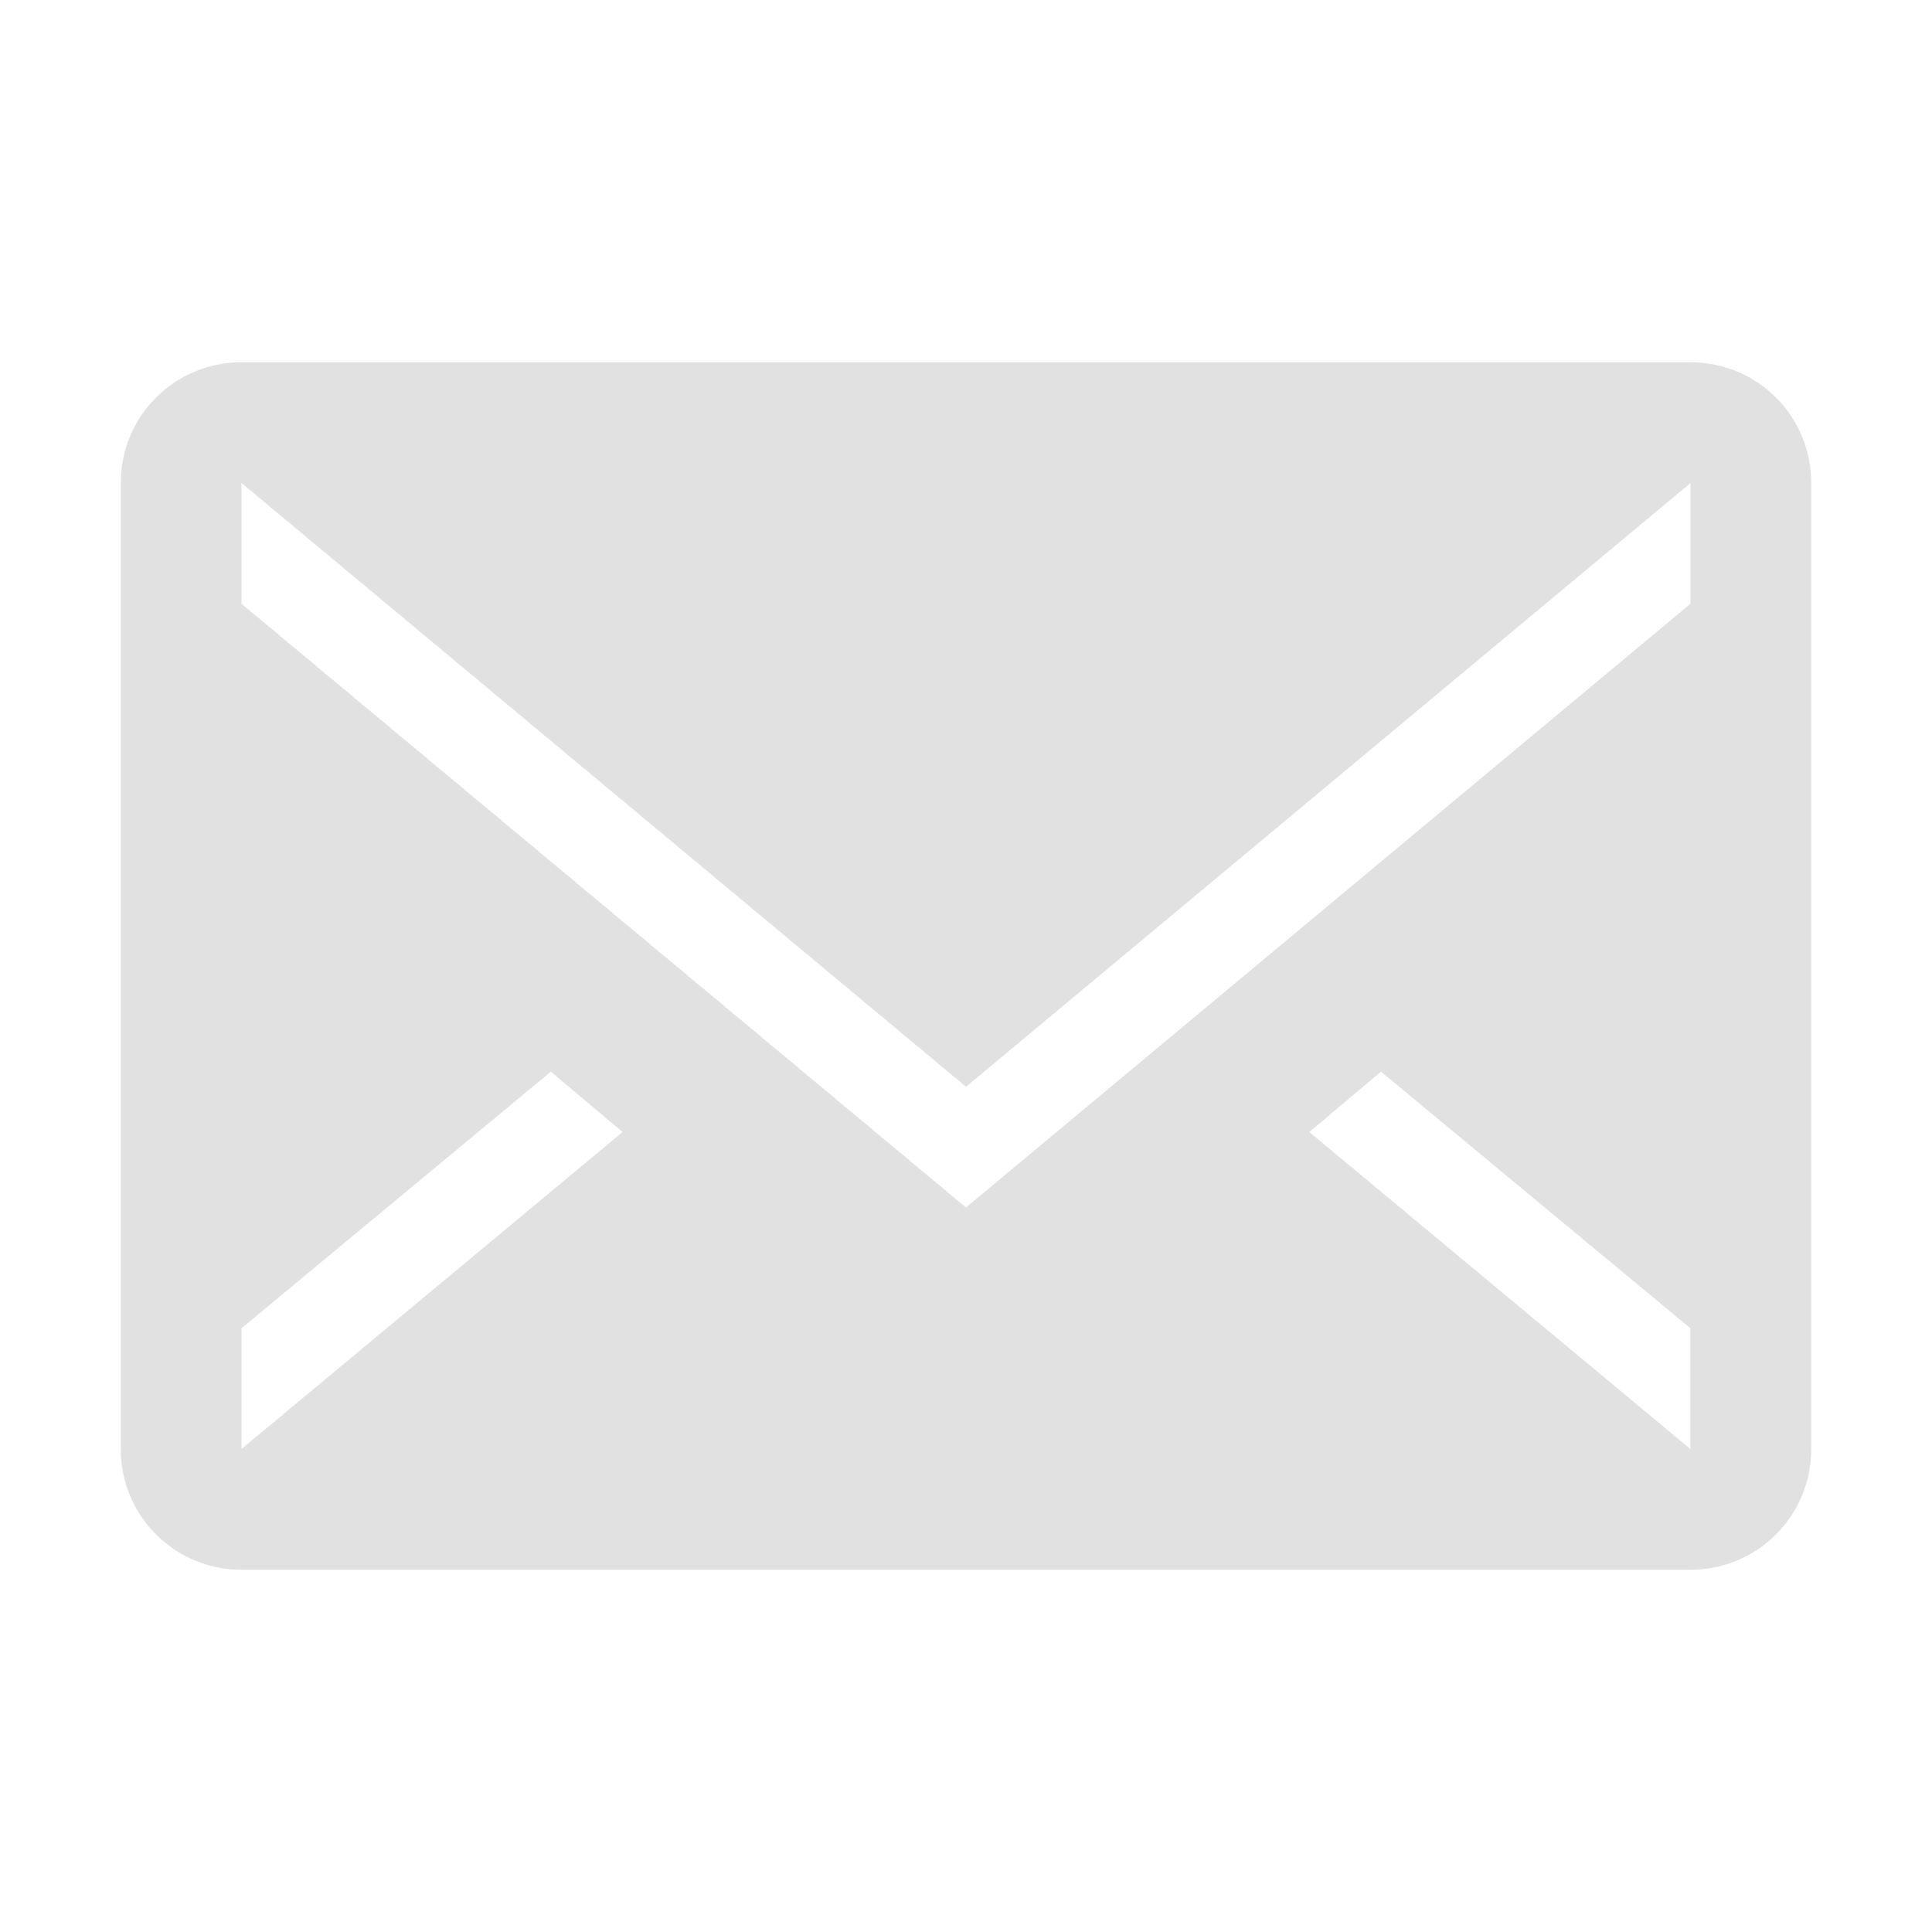 <svg width="16" height="16" version="1.1" xmlns="http://www.w3.org/2000/svg">
	<path opacity=".45" d="m2 3c-.554 0-1 .446-1 1v8c0 .554.446 1 1 1h12c.554 0 1-.446 1-1v-8c0-.554-.446-1-1-1h-12zm0 1 6 5 6-5v1l-6 5-6-5v-1zm2.562 4.875.594.5-3.156 2.625v-1l2.562-2.125zm6.875 0 2.562 2.125v1l-3.156-2.625.594-.5z" fill="#bebebe"/>
</svg>
